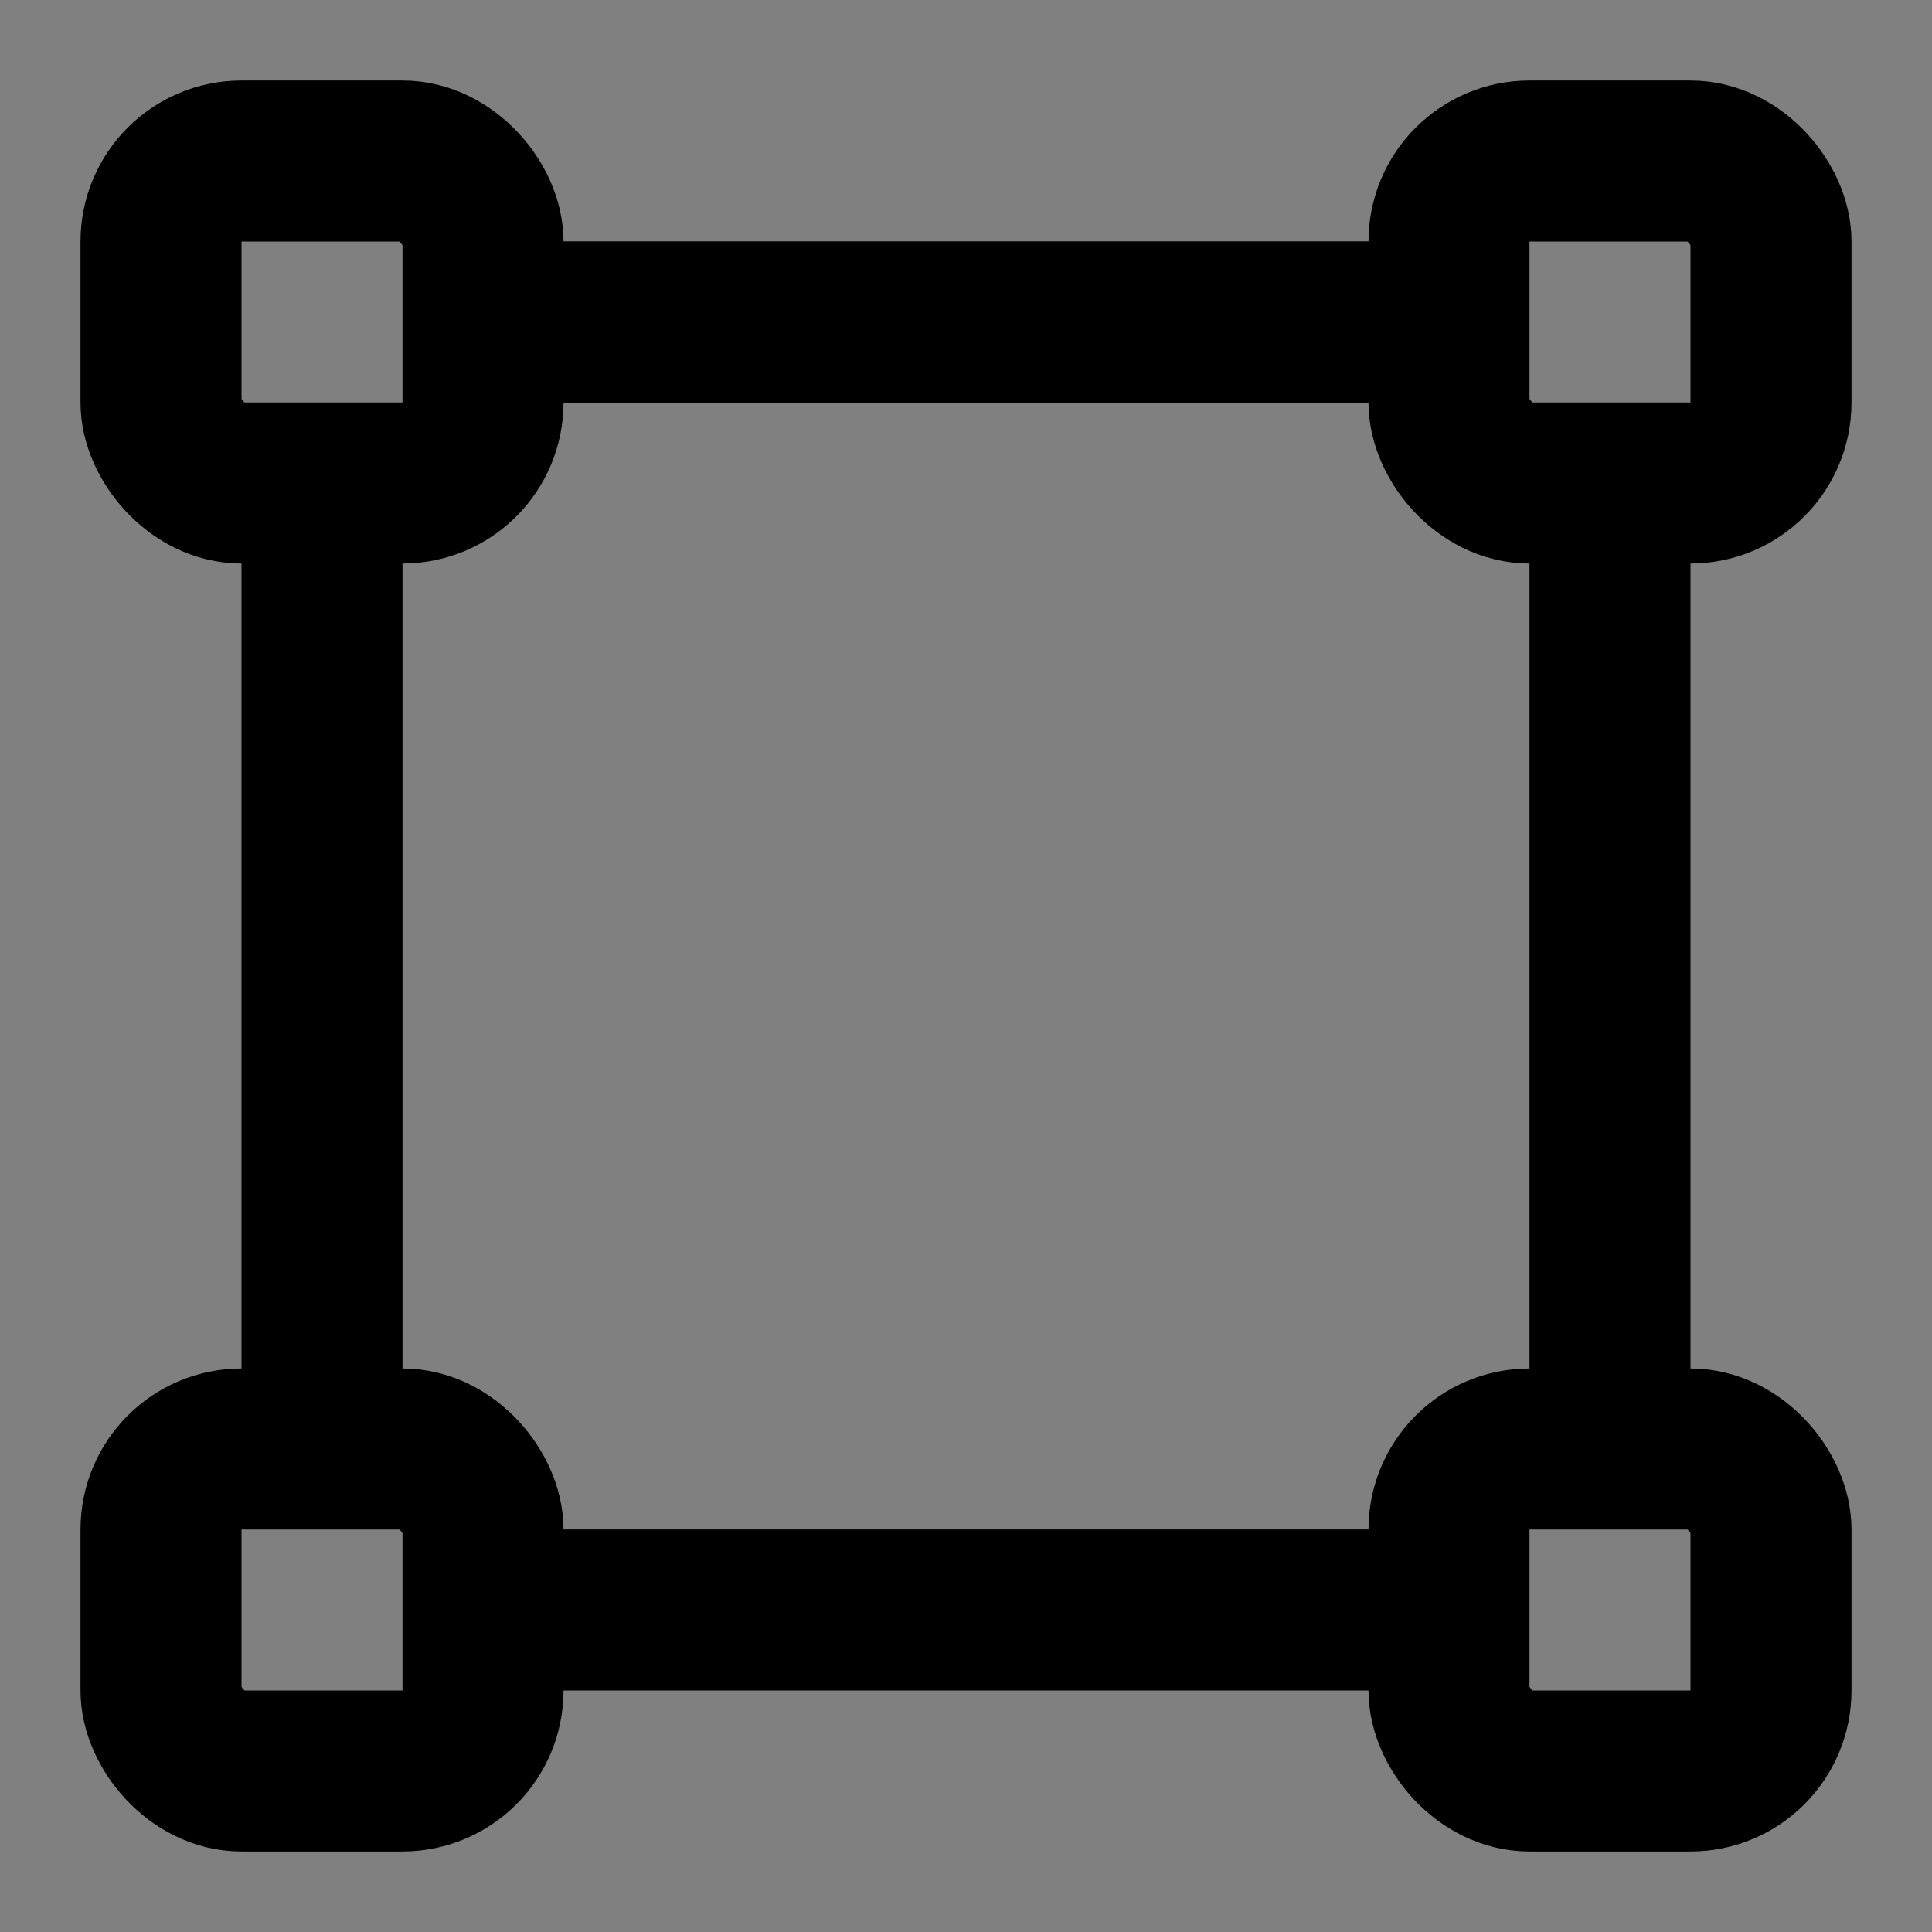 <svg viewBox="0 0 48 48" fill="none" xmlns="http://www.w3.org/2000/svg"><rect x="0" y="0" width="48" height="48" fill="#808080" stroke="none"/><rect fill="white" fill-opacity="0.01"/><line x1="14" y1="8" x2="34" y2="8" stroke="currentColor" stroke-width="4" stroke-linecap="round"/><line x1="14" y1="8" x2="34" y2="8" stroke="currentColor" stroke-width="4" stroke-linecap="round"/><line x1="14" y1="40" x2="34" y2="40" stroke="currentColor" stroke-width="4" stroke-linecap="round"/><rect x="36" y="4" width="8" height="8" rx="2" fill="none" stroke="currentColor" stroke-width="4" stroke-linejoin="round"/><rect x="4" y="4" width="8" height="8" rx="2" fill="none" stroke="currentColor" stroke-width="4" stroke-linejoin="round"/><rect x="36" y="36" width="8" height="8" rx="2" fill="none" stroke="currentColor" stroke-width="4" stroke-linejoin="round"/><rect x="4" y="36" width="8" height="8" rx="2" fill="none" stroke="currentColor" stroke-width="4" stroke-linejoin="round"/><line x1="40" y1="14" x2="40" y2="34" stroke="currentColor" stroke-width="4" stroke-linecap="round"/><line x1="8" y1="14" x2="8" y2="34" stroke="currentColor" stroke-width="4" stroke-linecap="round"/></svg>